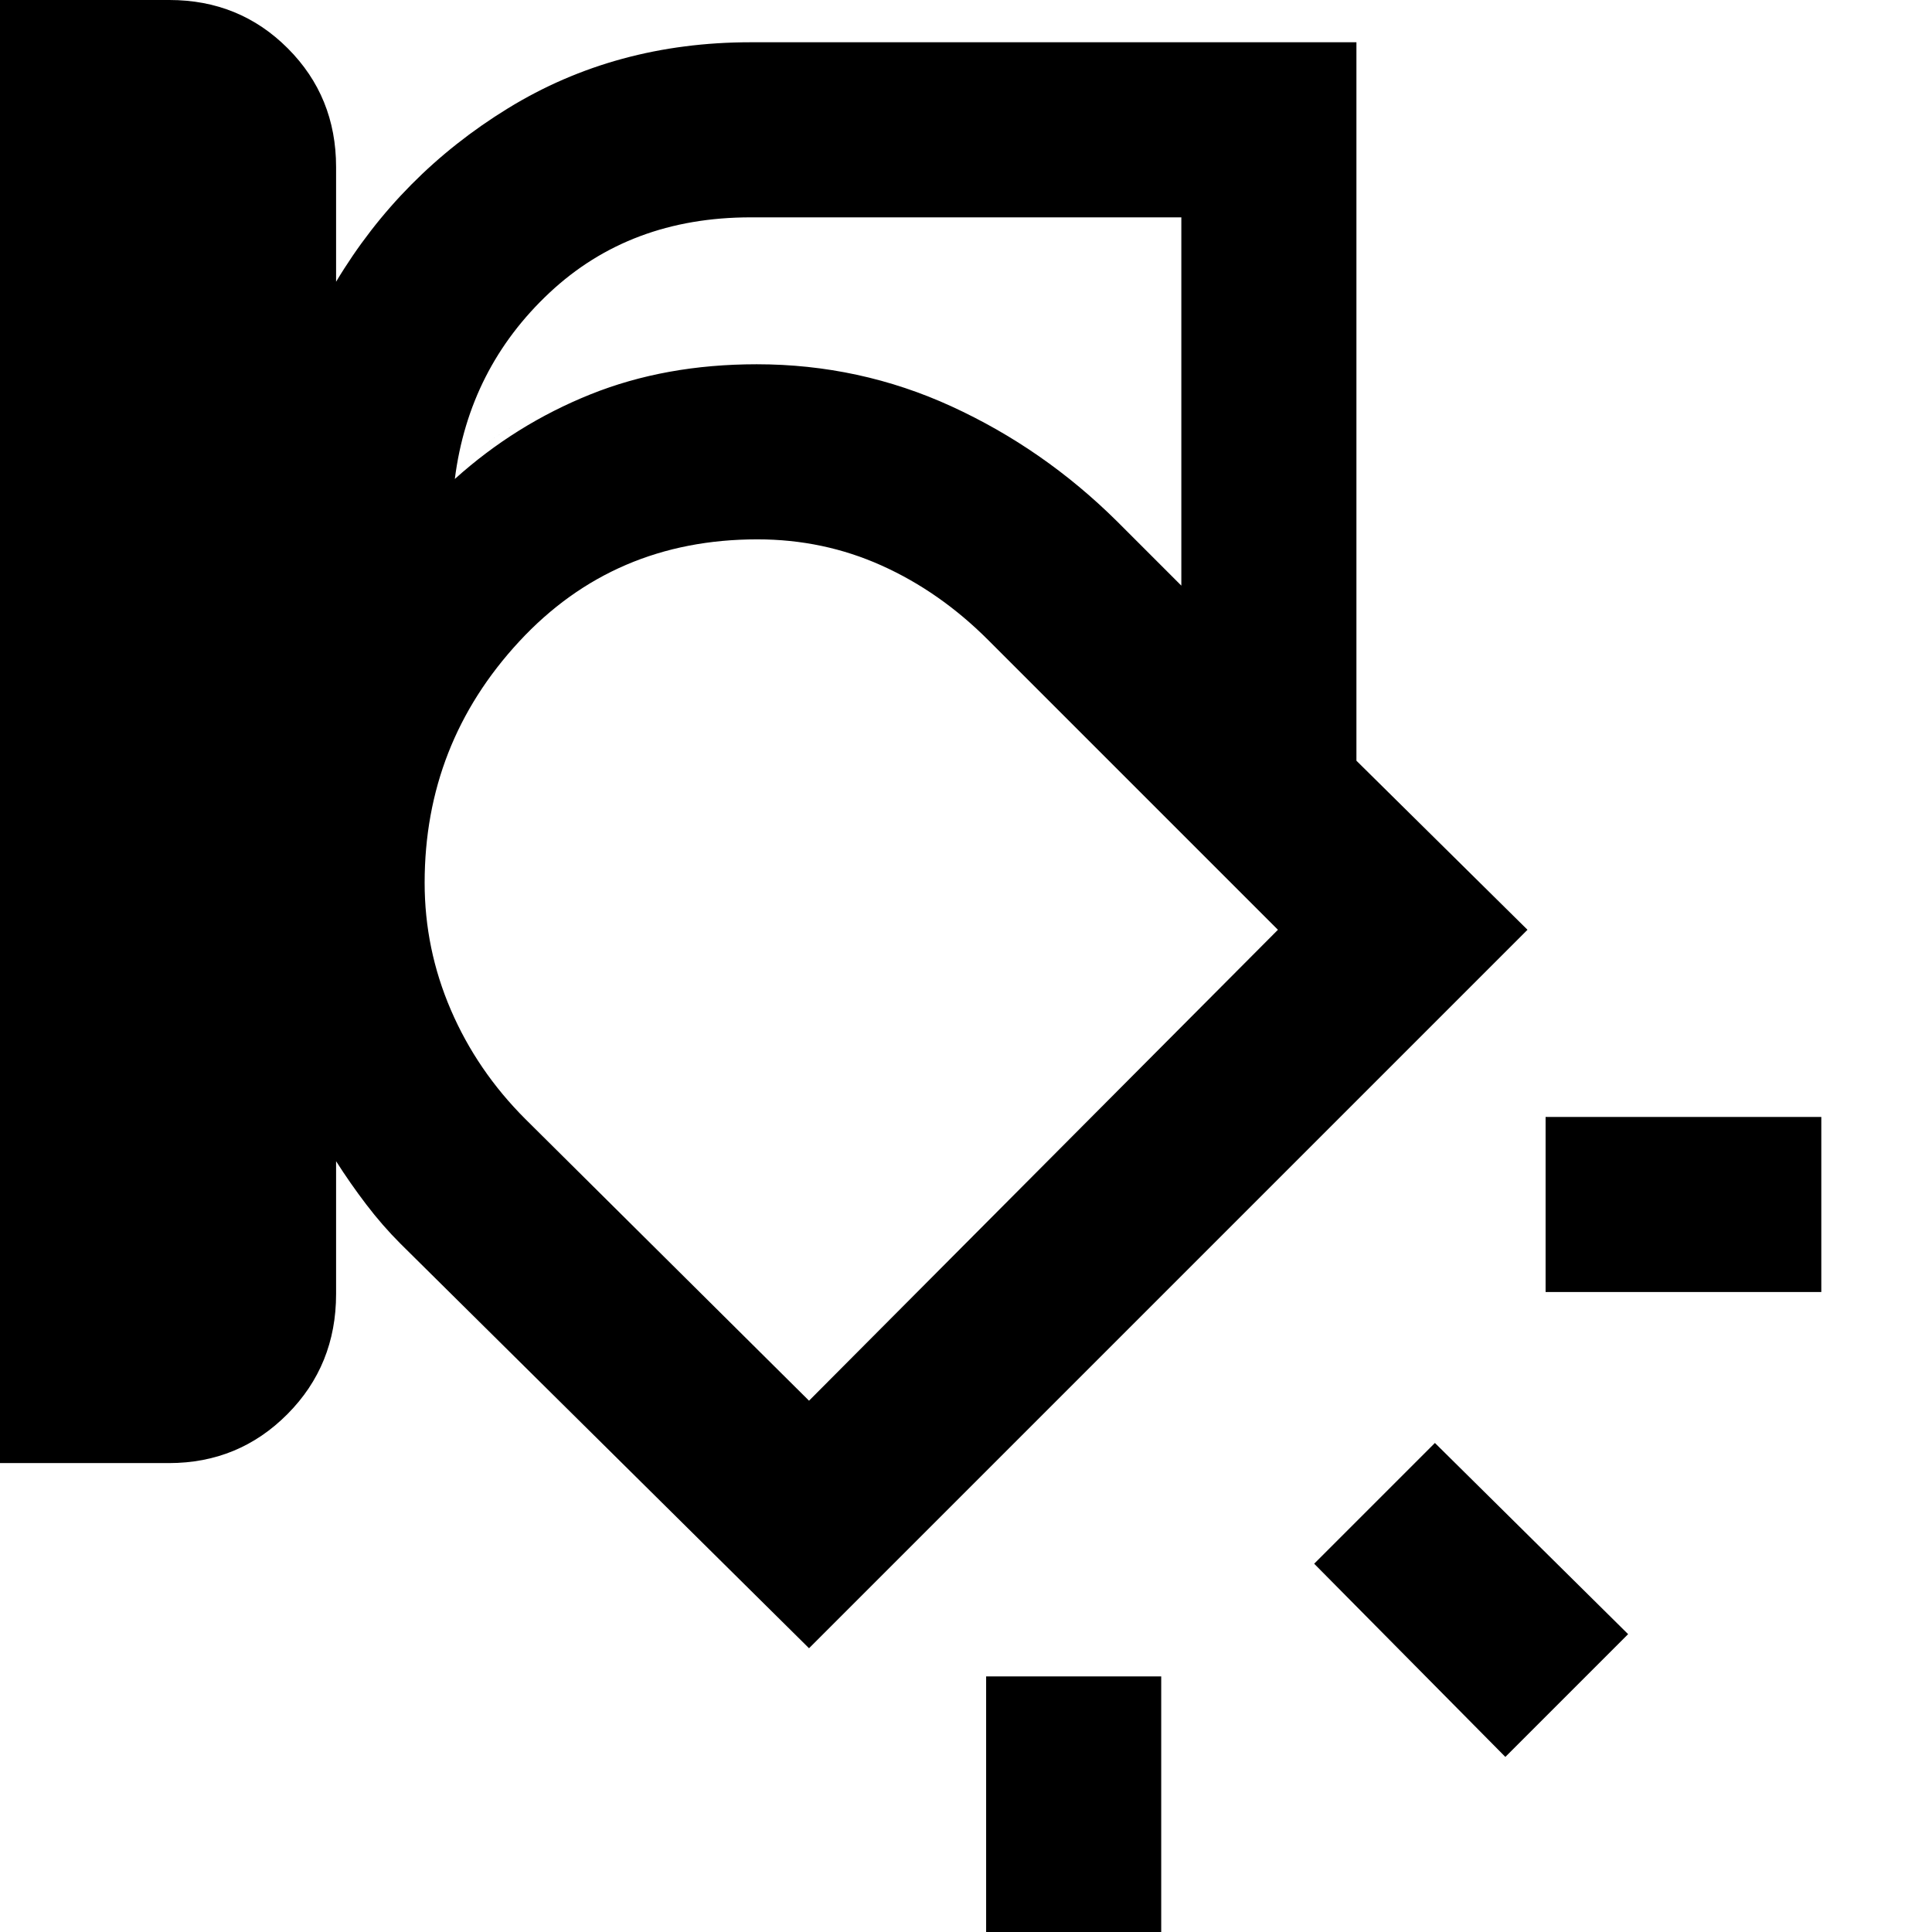 <svg xmlns="http://www.w3.org/2000/svg" width="48" height="48" viewBox="0 -960 960 960"><path d="M674-582 554.9-701.05q-36.39-36.03-82.08-56.99T376-779q-65 0-118.5 29.5T167-664q37-56 90.5-85.5T376-779q51.13 0 96.82 20.96 45.69 20.96 82.08 56.99L674-582ZM0-233v-727h84.16Q119-960 143-935.97T167-877v57q32-53.39 85.43-86.19Q305.86-939 373-939h301v357l85 84-357 357-203-201q-9-9-17-19.5T167-383v66q0 35.35-24.18 59.67Q118.64-233 83.91-233H0Zm373-619q-60 0-100 37.5T226-722q30-27 67.28-42T376-779q51.16 0 96.88 20.97Q518.59-737.06 555-701l32 32v-183H373ZM211-521.33q0 32.85 13 63.09Q237-428 261-404l141 140 233-234-144-144q-24-24-52.95-37-28.94-13-61.74-13Q305-692 258-641.26t-47 119.93ZM905-318H768v-87h137v87ZM748-87l-95-96 60-60 96 95-61 61ZM490 10v-137h87V10h-87Zm-67-488Z"/></svg>